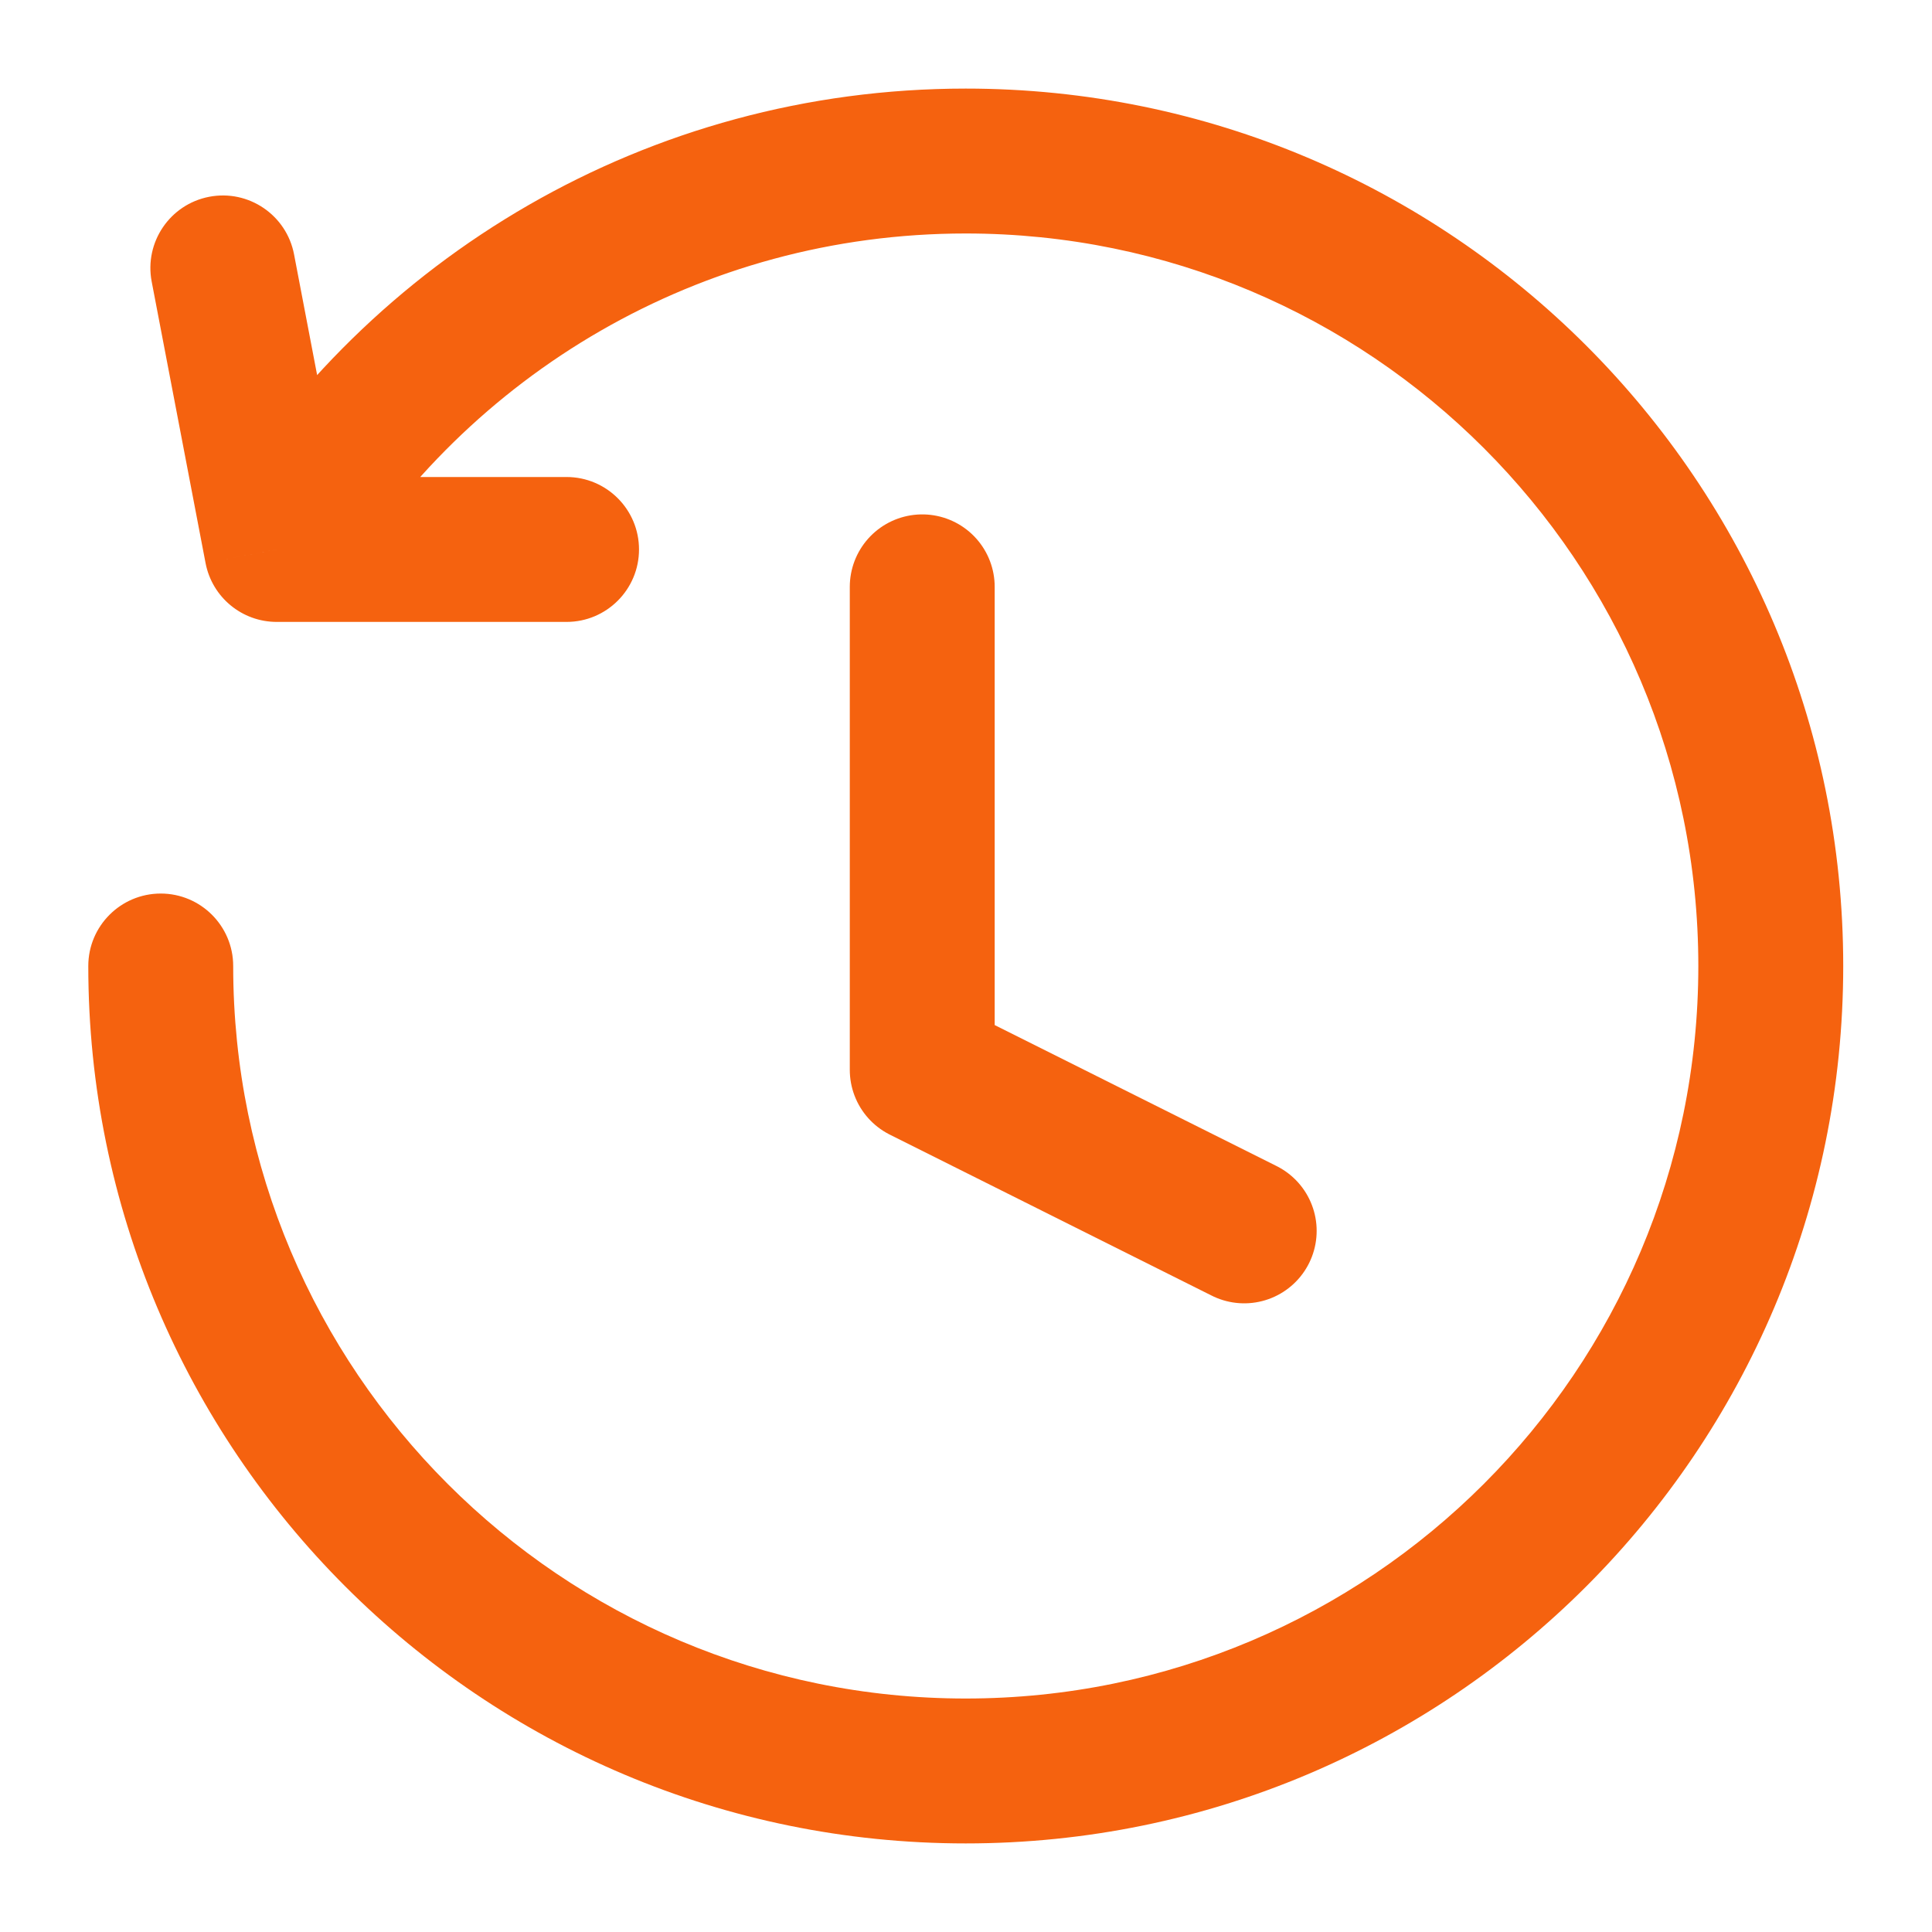 <svg width="20" height="20" viewBox="0 0 20 20" fill="none" xmlns="http://www.w3.org/2000/svg">
<g clip-path="url(#clip0_8158_98393)">
<path d="M9.547 6.075V11.075L12.88 12.742" stroke="#F5620F" stroke-width="1.5" stroke-linecap="round" stroke-linejoin="round"/>
<path d="M2.414 10C2.414 9.586 2.078 9.25 1.664 9.25C1.25 9.25 0.914 9.586 0.914 10H2.414ZM2.865 5.688L2.128 5.829C2.196 6.183 2.505 6.438 2.865 6.438V5.688ZM3.044 2.633C2.966 2.226 2.573 1.959 2.166 2.037C1.759 2.115 1.493 2.508 1.57 2.914L3.044 2.633ZM5.865 6.438C6.279 6.438 6.615 6.102 6.615 5.688C6.615 5.274 6.279 4.938 5.865 4.938V6.438ZM17.581 10C17.581 14.188 14.186 17.583 9.997 17.583V19.083C15.014 19.083 19.081 15.017 19.081 10H17.581ZM9.997 17.583C5.809 17.583 2.414 14.188 2.414 10H0.914C0.914 15.017 4.981 19.083 9.997 19.083V17.583ZM9.997 2.417C14.186 2.417 17.581 5.812 17.581 10H19.081C19.081 4.983 15.014 0.917 9.997 0.917V2.417ZM3.506 6.077C4.836 3.881 7.246 2.417 9.997 2.417V0.917C6.7 0.917 3.814 2.674 2.223 5.3L3.506 6.077ZM1.57 2.914L2.128 5.829L3.601 5.547L3.044 2.633L1.57 2.914ZM2.865 6.438H5.865V4.938H2.865V6.438Z" fill="#F5620F"/>
</g>
<defs>
<clipPath id="clip0_8158_98393">
<rect width="20" height="20" fill="white"/>
</clipPath>
</defs>
</svg>
